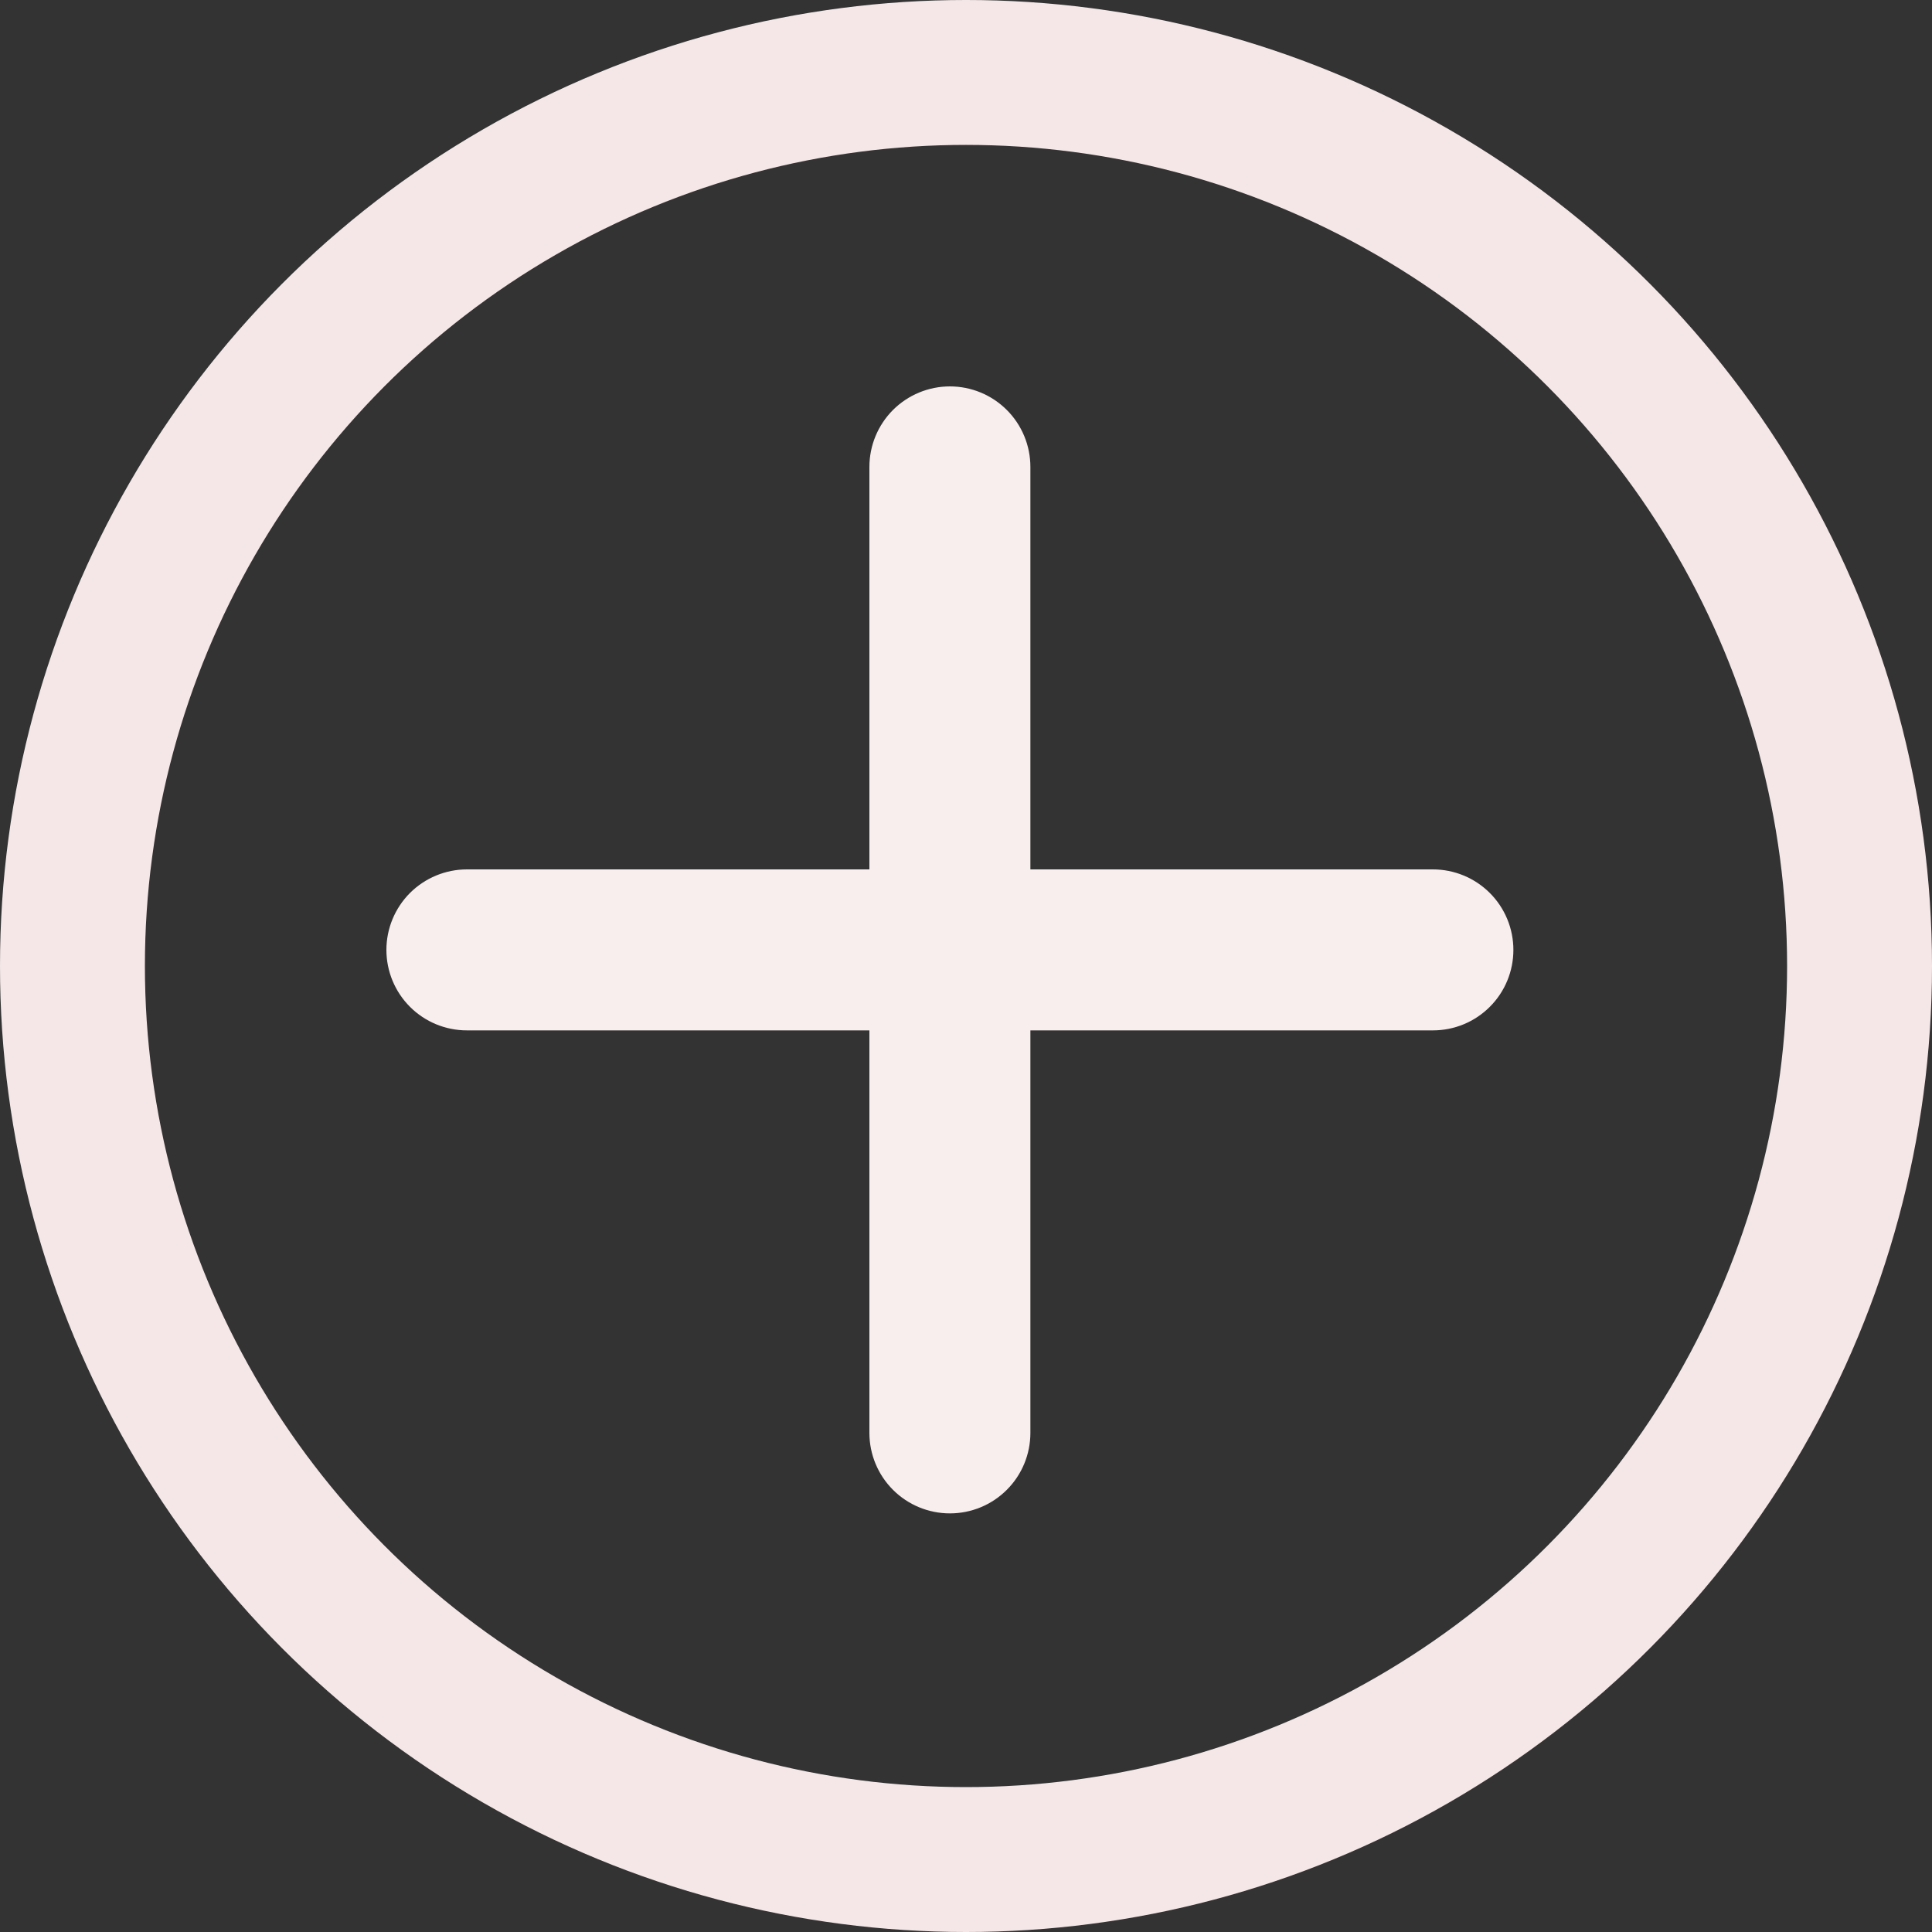 <svg width="40" height="40" viewBox="0 0 40 40" fill="none" xmlns="http://www.w3.org/2000/svg">
<rect x="0" y="0" width="40" height="40" fill="#333333" stroke="none"/>
<g clip-path="url(#clip0_180_9)">
<path d="M29.667 21.333H21.333V29.667C21.333 30.109 21.158 30.533 20.845 30.845C20.533 31.158 20.109 31.333 19.667 31.333C19.225 31.333 18.801 31.158 18.488 30.845C18.176 30.533 18 30.109 18 29.667V21.333H9.667C9.225 21.333 8.801 21.158 8.488 20.845C8.176 20.533 8 20.109 8 19.667C8 19.225 8.176 18.801 8.488 18.488C8.801 18.176 9.225 18 9.667 18H18V9.667C18 9.225 18.176 8.801 18.488 8.488C18.801 8.176 19.225 8 19.667 8C20.109 8 20.533 8.176 20.845 8.488C21.158 8.801 21.333 9.225 21.333 9.667V18H29.667C30.109 18 30.533 18.176 30.845 18.488C31.158 18.801 31.333 19.225 31.333 19.667C31.333 20.109 31.158 20.533 30.845 20.845C30.533 21.158 30.109 21.333 29.667 21.333Z" fill="#F9EEEE"/>
<circle cx="20" cy="20" r="18.5" stroke="#F5E7E7" stroke-width="3"/>
</g>
<defs>
<clipPath id="clip0_180_9">
<rect width="40" height="40" fill="white"/>
</clipPath>
</defs>
</svg>
